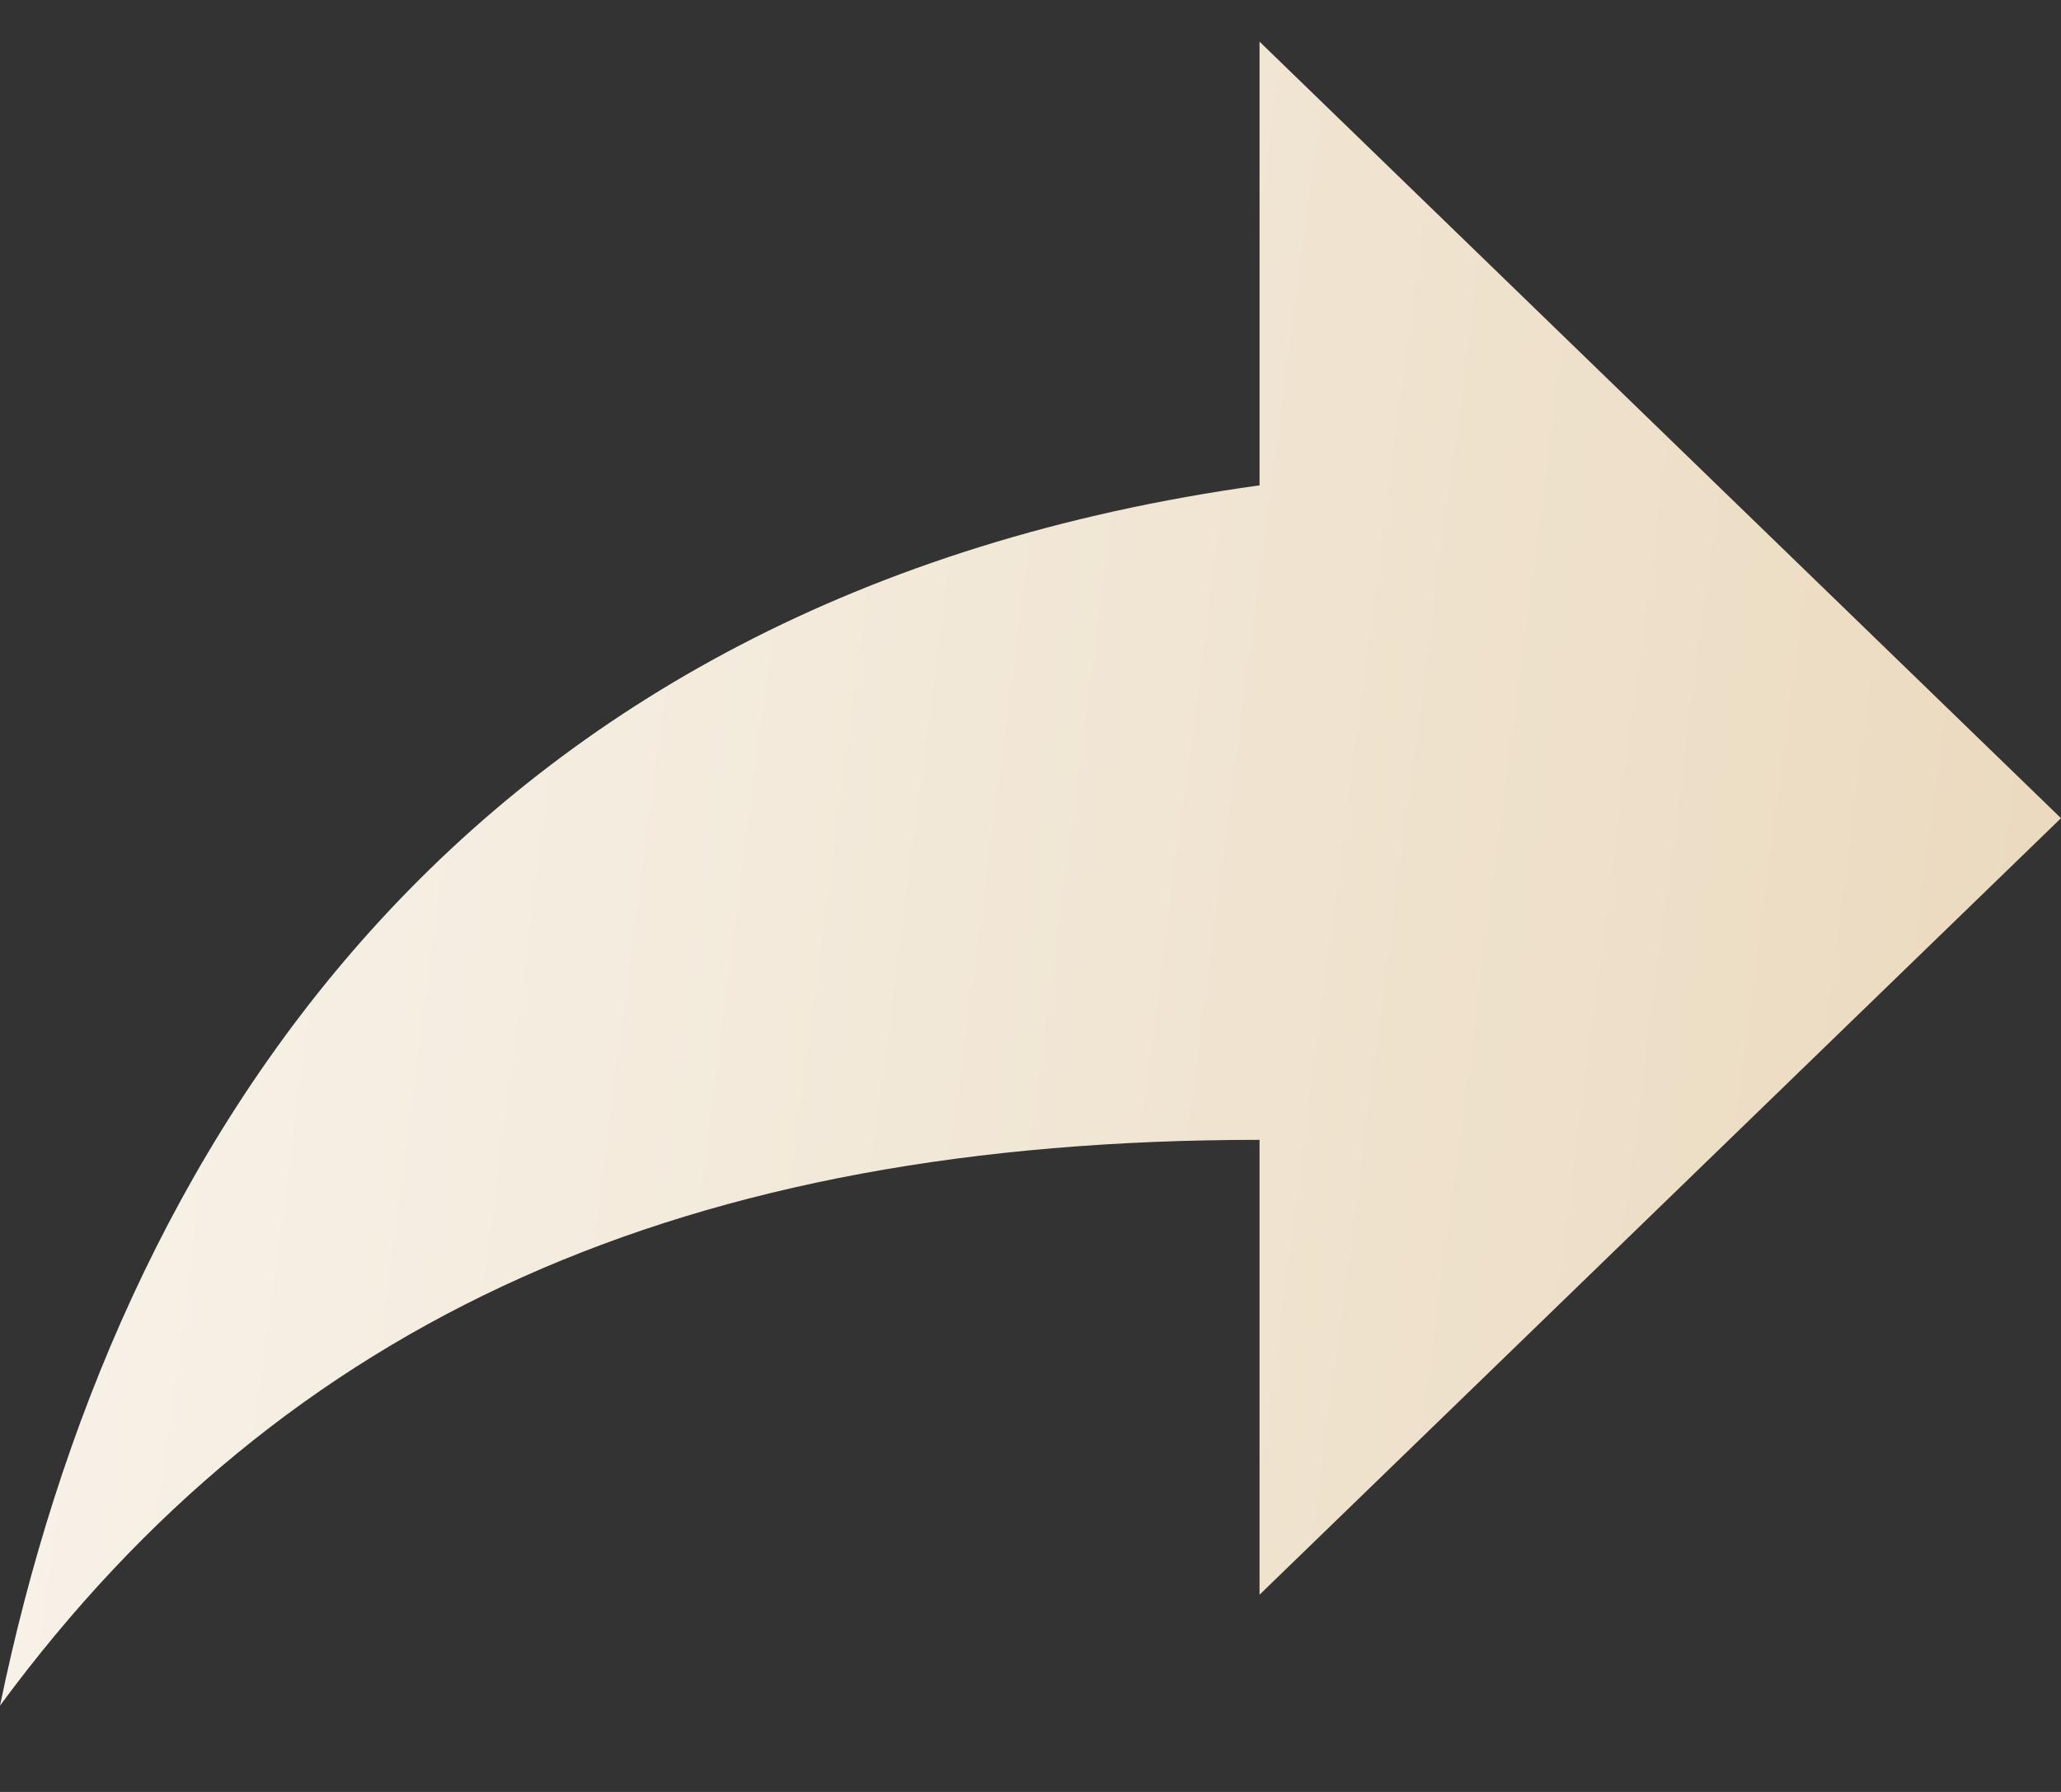 <svg width="23" height="20" viewBox="0 0 23 20" fill="none" xmlns="http://www.w3.org/2000/svg">
<rect x="0" y="0" width="23" height="20" fill="#333333" stroke="none"/>
<path d="M23 9.132L14.056 0.465V5.417C5.111 6.656 1.278 12.846 0 19.037C3.194 14.703 7.667 12.722 14.056 12.722V17.799L23 9.132Z" fill="url(#paint0_linear_1168_21812)"/>
<defs>
<linearGradient id="paint0_linear_1168_21812" x1="-3.235" y1="-9.194" x2="51.732" y2="-2.047" gradientUnits="userSpaceOnUse">
<stop stop-color="#FAF7F2"/>
<stop offset="0.26" stop-color="#F3EADB"/>
<stop offset="0.79" stop-color="#E2C8A0"/>
<stop offset="1" stop-color="#DCBB88"/>
</linearGradient>
</defs>
</svg>
